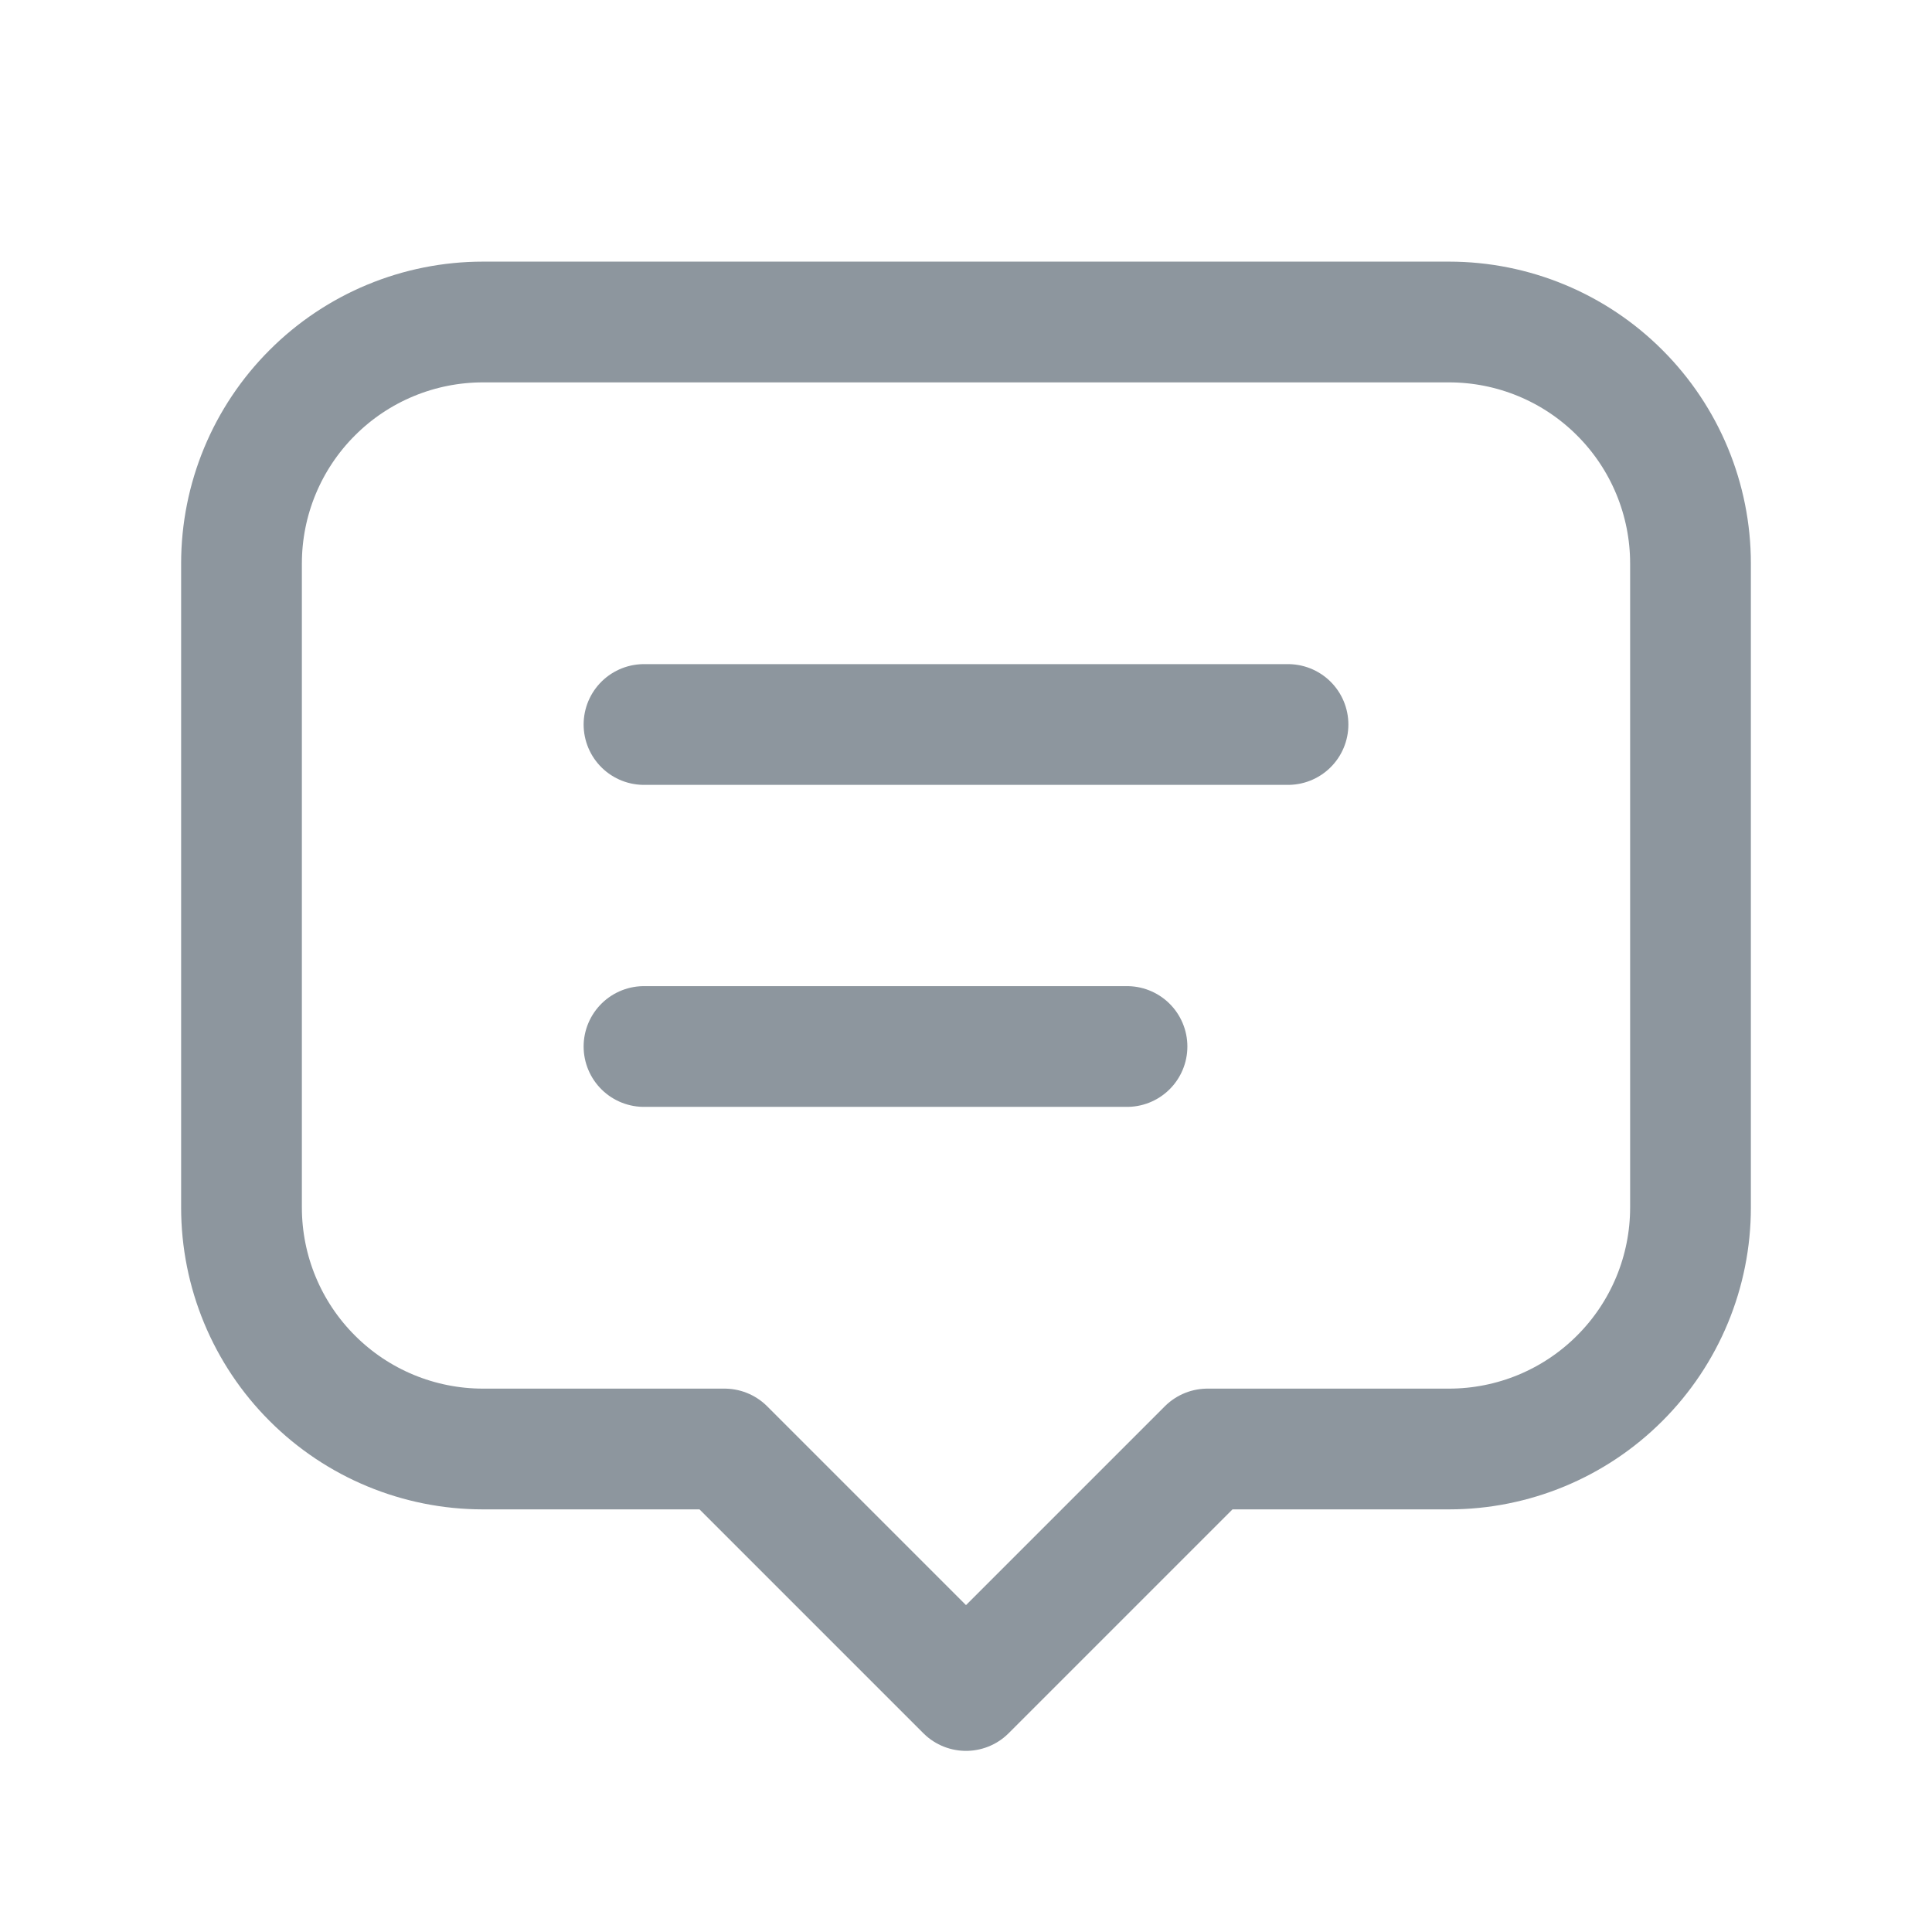 <svg width="24" height="24" viewBox="0 0 24 24" fill="none" xmlns="http://www.w3.org/2000/svg">
    <g clip-path="url(#clip0_1_555)">
        <path d="M8 9H16" stroke="#8D969E" stroke-width="1.5" stroke-linecap="round"
            stroke-linejoin="round" />
        <path d="M8 13H14" stroke="#8D969E" stroke-width="1.5" stroke-linecap="round"
            stroke-linejoin="round" />
        <path
            d="M9 18H6C5.204 18 4.441 17.684 3.879 17.121C3.316 16.559 3 15.796 3 15V7C3 6.204 3.316 5.441 3.879 4.879C4.441 4.316 5.204 4 6 4H18C18.796 4 19.559 4.316 20.121 4.879C20.684 5.441 21 6.204 21 7V15C21 15.796 20.684 16.559 20.121 17.121C19.559 17.684 18.796 18 18 18H15L12 21L9 18Z"
            stroke="#8D969E" stroke-width="1.5" stroke-linecap="round" stroke-linejoin="round" />
    </g>
    <defs>
        <clipPath id="clip0_1_555">
            <rect width="24" height="24" fill="white" />
        </clipPath>
    </defs>
</svg>
    